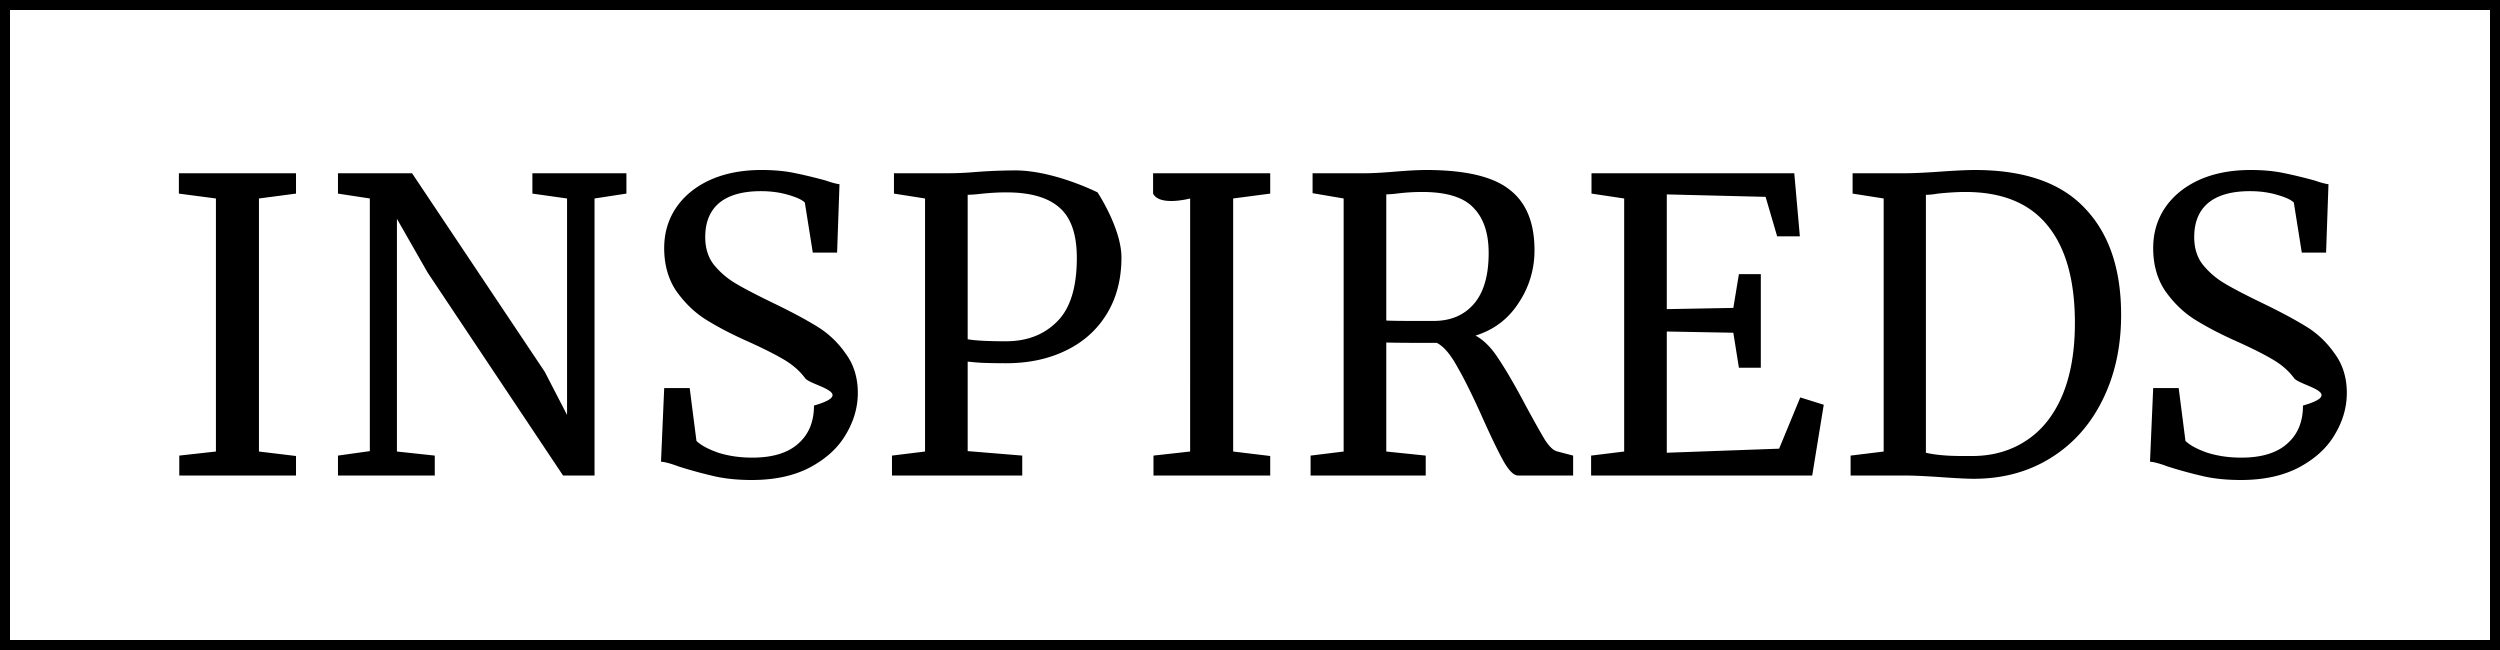 <svg width="250" height="65" fill="none" xmlns="http://www.w3.org/2000/svg"><path stroke="#000" d="M.5.5h249v64H.5z"/><path d="m21.593 19.848-3.705-.488v-2.034h11.713v2.034l-3.705.488v25.304l3.705.448v1.953H17.928v-1.994l3.665-.407V19.848Zm15.391 0-3.187-.488v-2.034h7.41l13.267 19.852 2.231 4.313V19.848l-3.466-.488v-2.034h9.402v2.034l-3.187.488v27.705h-3.147L42.76 27.252l-3.067-5.37v23.27l3.784.407v1.994h-9.68v-1.994l3.186-.447V19.848ZM75.184 48c-1.381 0-2.616-.122-3.705-.366a45.403 45.403 0 0 1-3.586-.977c-.796-.298-1.394-.46-1.793-.488l.32-7.363h2.549l.677 5.288c.452.434 1.182.828 2.191 1.18 1.036.326 2.165.489 3.387.489 2.018 0 3.546-.462 4.581-1.384 1.063-.922 1.594-2.197 1.594-3.824 4.382-1.261-.292-1.966-.877-2.726-.557-.759-1.314-1.41-2.27-1.952-.93-.543-2.218-1.18-3.865-1.912-1.487-.679-2.789-1.37-3.904-2.075-1.09-.705-2.045-1.641-2.869-2.807-.796-1.194-1.195-2.618-1.195-4.272 0-1.492.385-2.82 1.156-3.987.796-1.193 1.925-2.129 3.386-2.807C72.448 17.34 74.175 17 76.141 17c1.22 0 2.297.095 3.226.285.956.19 2.032.447 3.227.773.531.19.983.312 1.355.366l-.24 6.835h-2.43l-.796-5.004c-.266-.272-.824-.53-1.674-.773-.823-.244-1.726-.366-2.709-.366-1.832 0-3.227.393-4.183 1.18-.93.786-1.394 1.925-1.394 3.417 0 1.084.279 1.993.836 2.725a8.079 8.079 0 0 0 2.152 1.872c.85.515 2.204 1.22 4.063 2.115 1.727.841 3.134 1.6 4.223 2.278a9.462 9.462 0 0 1 2.79 2.685c.796 1.085 1.194 2.387 1.194 3.906 0 1.437-.398 2.82-1.195 4.15-.77 1.328-1.965 2.427-3.585 3.295-1.594.84-3.533 1.261-5.817 1.261Zm17.32-28.152-3.107-.488v-2.034h5.298c.957 0 1.9-.041 2.83-.123a54.002 54.002 0 0 1 4.063-.162c3.851.027 8.167 2.197 8.167 2.197s2.39 3.607 2.39 6.509c0 2.17-.491 4.054-1.474 5.655-.982 1.6-2.35 2.82-4.103 3.661-1.727.84-3.719 1.261-5.976 1.261-.77 0-1.554-.013-2.35-.04a28.275 28.275 0 0 1-1.475-.123v8.95l5.458.448v1.994H89.198v-1.994l3.306-.407V19.848Zm4.263 14.076c.744.136 2.019.203 3.825.203 2.098 0 3.798-.65 5.099-1.953 1.328-1.301 1.992-3.43 1.992-6.387 0-2.332-.571-4-1.713-5.003-1.142-1.031-2.921-1.546-5.338-1.546-.85 0-1.753.054-2.71.162a15.63 15.63 0 0 1-1.155.082v14.442Zm22.247-14.076s-3.048.815-3.705-.488v-2.034h11.713v2.034l-3.705.488v25.304l3.705.448v1.953h-11.673v-1.994l3.665-.407V19.848Zm12.045 25.712 3.306-.408V19.848l-3.107-.53v-1.992h5.219c.744 0 1.753-.055 3.028-.163 1.328-.109 2.364-.163 3.107-.163 3.905 0 6.68.65 8.327 1.953 1.673 1.274 2.51 3.295 2.51 6.061a9.364 9.364 0 0 1-1.594 5.29c-1.036 1.6-2.47 2.684-4.303 3.254.85.46 1.634 1.26 2.351 2.4.744 1.112 1.647 2.672 2.709 4.678.823 1.52 1.448 2.631 1.873 3.336.451.706.876 1.099 1.274 1.18l1.554.407v1.994h-5.498c-.425 0-.903-.462-1.434-1.384-.531-.949-1.235-2.4-2.111-4.353-.957-2.142-1.793-3.837-2.51-5.085-.691-1.275-1.382-2.088-2.072-2.441-2.842 0-4.529-.014-5.06-.04v10.902l3.944.407v1.994h-11.513v-1.994Zm12.31-13.467c1.7 0 3.041-.57 4.024-1.709.983-1.139 1.474-2.834 1.474-5.085 0-1.98-.505-3.485-1.514-4.515-.983-1.058-2.696-1.587-5.139-1.587-.85 0-1.7.054-2.55.163a13.35 13.35 0 0 1-1.036.08v12.613c.399.027 1.222.04 2.47.04h2.271Zm19.048-12.245-3.267-.488v-2.034h20.278l.558 6.305h-2.271l-1.155-3.946-9.88-.244v11.472l6.653-.122.558-3.376h2.191v9.357h-2.191l-.558-3.499-6.653-.122v12.123l11.234-.407 2.112-5.125 2.35.732-1.155 7.079H159.11v-1.994l3.307-.407V19.848Zm25.95 0-3.107-.488v-2.034h5.219c.823 0 2.005-.055 3.545-.163 1.541-.109 2.696-.163 3.466-.163 4.94 0 8.606 1.275 10.996 3.824 2.417 2.522 3.626 6.075 3.626 10.659 0 3.2-.625 6.048-1.873 8.543-1.222 2.468-2.948 4.394-5.179 5.777-2.231 1.383-4.794 2.075-7.689 2.075-.638 0-1.727-.054-3.267-.163-1.594-.108-2.789-.163-3.586-.163h-5.458V45.56l3.307-.407V19.848Zm4.223 25.426c.93.217 2.125.326 3.586.326h1.195c1.992-.027 3.745-.543 5.259-1.546 1.54-1.004 2.735-2.495 3.585-4.475.85-2.007 1.275-4.435 1.275-7.282 0-4.286-.916-7.54-2.749-9.764-1.806-2.224-4.542-3.336-8.207-3.336-.77 0-1.686.054-2.749.163-.451.08-.85.122-1.195.122v25.792ZM224.083 48c-1.381 0-2.616-.122-3.705-.366a45.347 45.347 0 0 1-3.585-.977c-.797-.298-1.395-.46-1.793-.488l.319-7.363h2.549l.678 5.288c.451.434 1.182.828 2.191 1.18 1.036.326 2.165.489 3.386.489 2.019 0 3.546-.462 4.582-1.384 1.062-.922 1.593-2.197 1.593-3.824 4.383-1.261-.292-1.966-.876-2.726-.558-.759-1.315-1.41-2.271-1.952-.929-.543-2.218-1.18-3.864-1.912-1.488-.679-2.789-1.37-3.905-2.075-1.089-.705-2.045-1.641-2.868-2.807-.797-1.194-1.195-2.618-1.195-4.272 0-1.492.385-2.82 1.155-3.987.797-1.193 1.926-2.129 3.386-2.807 1.488-.678 3.214-1.017 5.18-1.017 1.221 0 2.297.095 3.227.285.956.19 2.031.447 3.227.773.531.19.982.312 1.354.366l-.239 6.835h-2.43l-.797-5.004c-.265-.272-.823-.53-1.673-.773-.823-.244-1.726-.366-2.709-.366-1.833 0-3.227.393-4.183 1.18-.93.786-1.395 1.925-1.395 3.417 0 1.084.279 1.993.837 2.725a8.071 8.071 0 0 0 2.151 1.872c.85.515 2.205 1.22 4.064 2.115 1.726.841 3.134 1.6 4.223 2.278 1.089.678 2.018 1.573 2.789 2.685.796 1.085 1.195 2.387 1.195 3.906 0 1.437-.399 2.82-1.195 4.15-.771 1.328-1.966 2.427-3.586 3.295-1.594.84-3.532 1.261-5.817 1.261Z" fill="#000"/></svg>